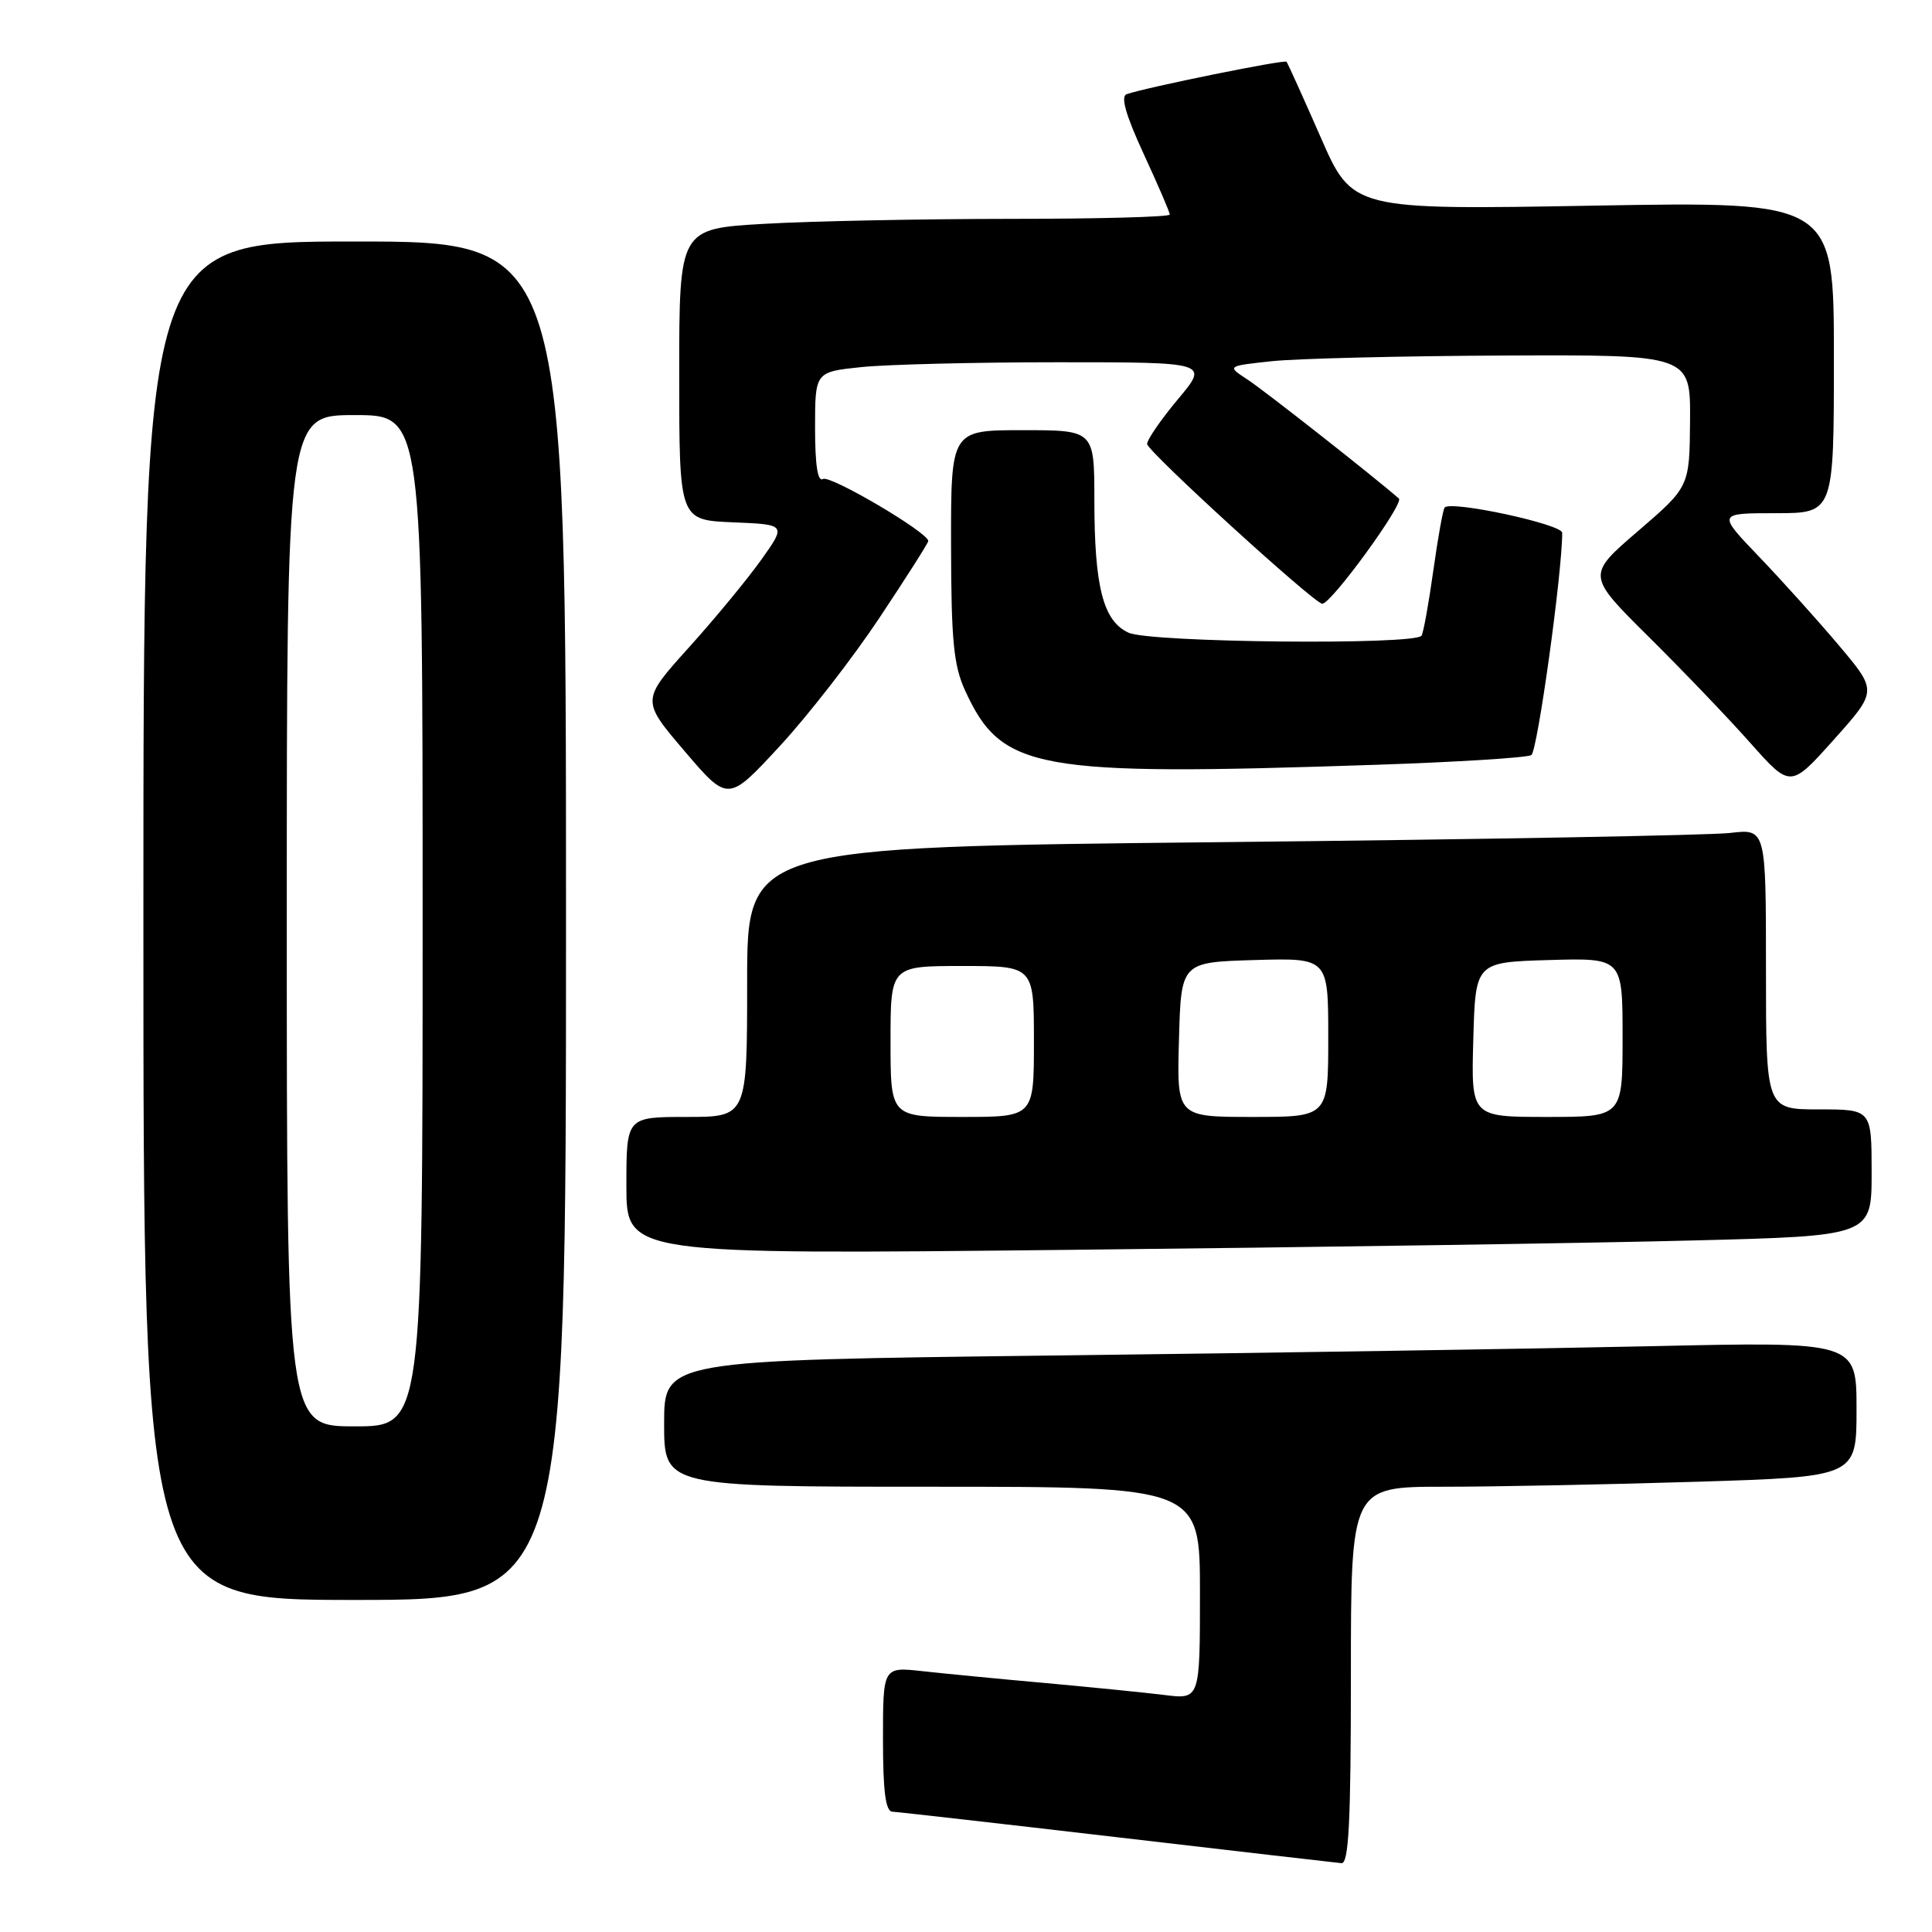 <?xml version="1.0" encoding="UTF-8" standalone="no"?>
<!DOCTYPE svg PUBLIC "-//W3C//DTD SVG 1.1//EN" "http://www.w3.org/Graphics/SVG/1.1/DTD/svg11.dtd" >
<svg xmlns="http://www.w3.org/2000/svg" xmlns:xlink="http://www.w3.org/1999/xlink" version="1.1" viewBox="0 0 256 256">
 <g >
 <path fill="currentColor"
d=" M 179.00 222.00 C 179.00 197.00 179.00 197.00 191.34 197.00 C 198.13 197.00 213.20 196.70 224.84 196.34 C 246.00 195.68 246.00 195.68 246.00 186.73 C 246.00 177.77 246.00 177.77 218.75 178.38 C 203.76 178.71 168.21 179.27 139.75 179.61 C 88.00 180.24 88.00 180.24 88.00 188.62 C 88.00 197.00 88.00 197.00 123.50 197.00 C 159.00 197.00 159.00 197.00 159.00 211.09 C 159.00 225.19 159.00 225.19 154.25 224.59 C 151.64 224.27 144.55 223.56 138.50 223.01 C 132.45 222.47 125.14 221.76 122.25 221.44 C 117.00 220.86 117.00 220.86 117.00 230.43 C 117.00 237.39 117.34 240.02 118.25 240.06 C 118.94 240.09 132.32 241.61 148.00 243.44 C 163.68 245.27 177.06 246.82 177.75 246.88 C 178.72 246.97 179.00 241.40 179.00 222.00 Z  M 75.00 122.00 C 75.00 32.00 75.00 32.00 47.00 32.00 C 19.00 32.00 19.00 32.00 19.00 122.00 C 19.00 212.00 19.00 212.00 47.00 212.00 C 75.00 212.00 75.00 212.00 75.00 122.00 Z  M 224.25 164.37 C 248.00 163.77 248.00 163.77 248.00 155.38 C 248.00 147.00 248.00 147.00 241.00 147.00 C 234.00 147.00 234.00 147.00 234.00 128.41 C 234.00 109.81 234.00 109.81 229.25 110.37 C 226.64 110.68 196.26 111.23 161.75 111.59 C 99.00 112.24 99.00 112.24 99.00 130.12 C 99.00 148.00 99.00 148.00 91.00 148.00 C 83.00 148.00 83.00 148.00 83.00 157.12 C 83.00 166.24 83.00 166.24 141.75 165.61 C 174.06 165.27 211.19 164.71 224.25 164.37 Z  M 116.56 81.82 C 120.10 76.50 123.00 71.94 123.00 71.69 C 123.00 70.56 109.98 62.90 109.05 63.47 C 108.35 63.90 108.00 61.61 108.00 56.70 C 108.00 49.28 108.00 49.28 114.15 48.64 C 117.53 48.29 129.27 48.00 140.24 48.00 C 160.19 48.00 160.19 48.00 156.09 52.89 C 153.84 55.58 152.00 58.25 152.00 58.83 C 152.00 59.78 174.17 80.00 175.21 80.00 C 176.41 80.00 186.09 66.70 185.36 66.06 C 182.15 63.24 167.49 51.71 165.27 50.27 C 162.56 48.50 162.56 48.50 168.53 47.86 C 171.81 47.51 185.64 47.17 199.25 47.11 C 224.00 47.00 224.00 47.00 223.94 55.75 C 223.87 64.50 223.87 64.50 217.06 70.36 C 210.24 76.22 210.24 76.22 218.44 84.36 C 222.96 88.84 229.04 95.18 231.95 98.47 C 237.25 104.43 237.25 104.43 243.00 98.00 C 248.76 91.56 248.76 91.56 243.67 85.53 C 240.87 82.21 236.10 76.91 233.07 73.75 C 227.56 68.00 227.56 68.00 235.28 68.00 C 243.00 68.00 243.00 68.00 243.00 47.35 C 243.00 26.69 243.00 26.69 211.10 27.25 C 179.20 27.81 179.20 27.81 174.98 18.15 C 172.65 12.84 170.62 8.35 170.47 8.18 C 170.19 7.86 151.74 11.61 149.29 12.48 C 148.46 12.77 149.16 15.23 151.54 20.39 C 153.44 24.50 155.00 28.12 155.00 28.43 C 155.00 28.75 145.44 29.00 133.75 29.00 C 122.06 29.01 107.44 29.30 101.25 29.66 C 90.00 30.31 90.00 30.31 90.00 49.61 C 90.00 68.91 90.00 68.91 97.10 69.21 C 104.20 69.50 104.20 69.50 100.85 74.20 C 99.01 76.78 94.68 82.03 91.23 85.85 C 84.97 92.80 84.97 92.80 90.72 99.54 C 96.47 106.28 96.47 106.28 103.30 98.89 C 107.06 94.83 113.03 87.14 116.56 81.82 Z  M 182.28 101.34 C 193.07 100.98 202.35 100.40 202.91 100.05 C 203.72 99.55 207.00 75.93 207.00 70.60 C 207.00 69.47 192.36 66.31 191.43 67.24 C 191.21 67.46 190.54 71.20 189.93 75.55 C 189.32 79.91 188.62 83.81 188.36 84.23 C 187.57 85.50 152.42 85.15 149.55 83.84 C 146.18 82.31 145.01 77.79 145.01 66.25 C 145.00 57.00 145.00 57.00 135.50 57.00 C 126.00 57.00 126.00 57.00 126.02 72.25 C 126.04 84.90 126.36 88.18 127.88 91.50 C 132.74 102.07 137.06 102.86 182.28 101.34 Z  M 38.00 122.00 C 38.00 55.00 38.00 55.00 47.00 55.00 C 56.00 55.00 56.00 55.00 56.00 122.00 C 56.00 189.00 56.00 189.00 47.00 189.00 C 38.00 189.00 38.00 189.00 38.00 122.00 Z  M 118.00 138.00 C 118.00 128.00 118.00 128.00 127.50 128.00 C 137.00 128.00 137.00 128.00 137.00 138.00 C 137.00 148.00 137.00 148.00 127.50 148.00 C 118.00 148.00 118.00 148.00 118.00 138.00 Z  M 156.22 137.75 C 156.50 127.50 156.50 127.50 166.25 127.21 C 176.00 126.93 176.00 126.93 176.00 137.46 C 176.00 148.00 176.00 148.00 165.97 148.00 C 155.93 148.00 155.93 148.00 156.22 137.75 Z  M 195.22 137.75 C 195.50 127.50 195.50 127.50 205.25 127.21 C 215.00 126.93 215.00 126.93 215.00 137.46 C 215.00 148.00 215.00 148.00 204.97 148.00 C 194.93 148.00 194.93 148.00 195.22 137.75 Z "/>
</g>
</svg>